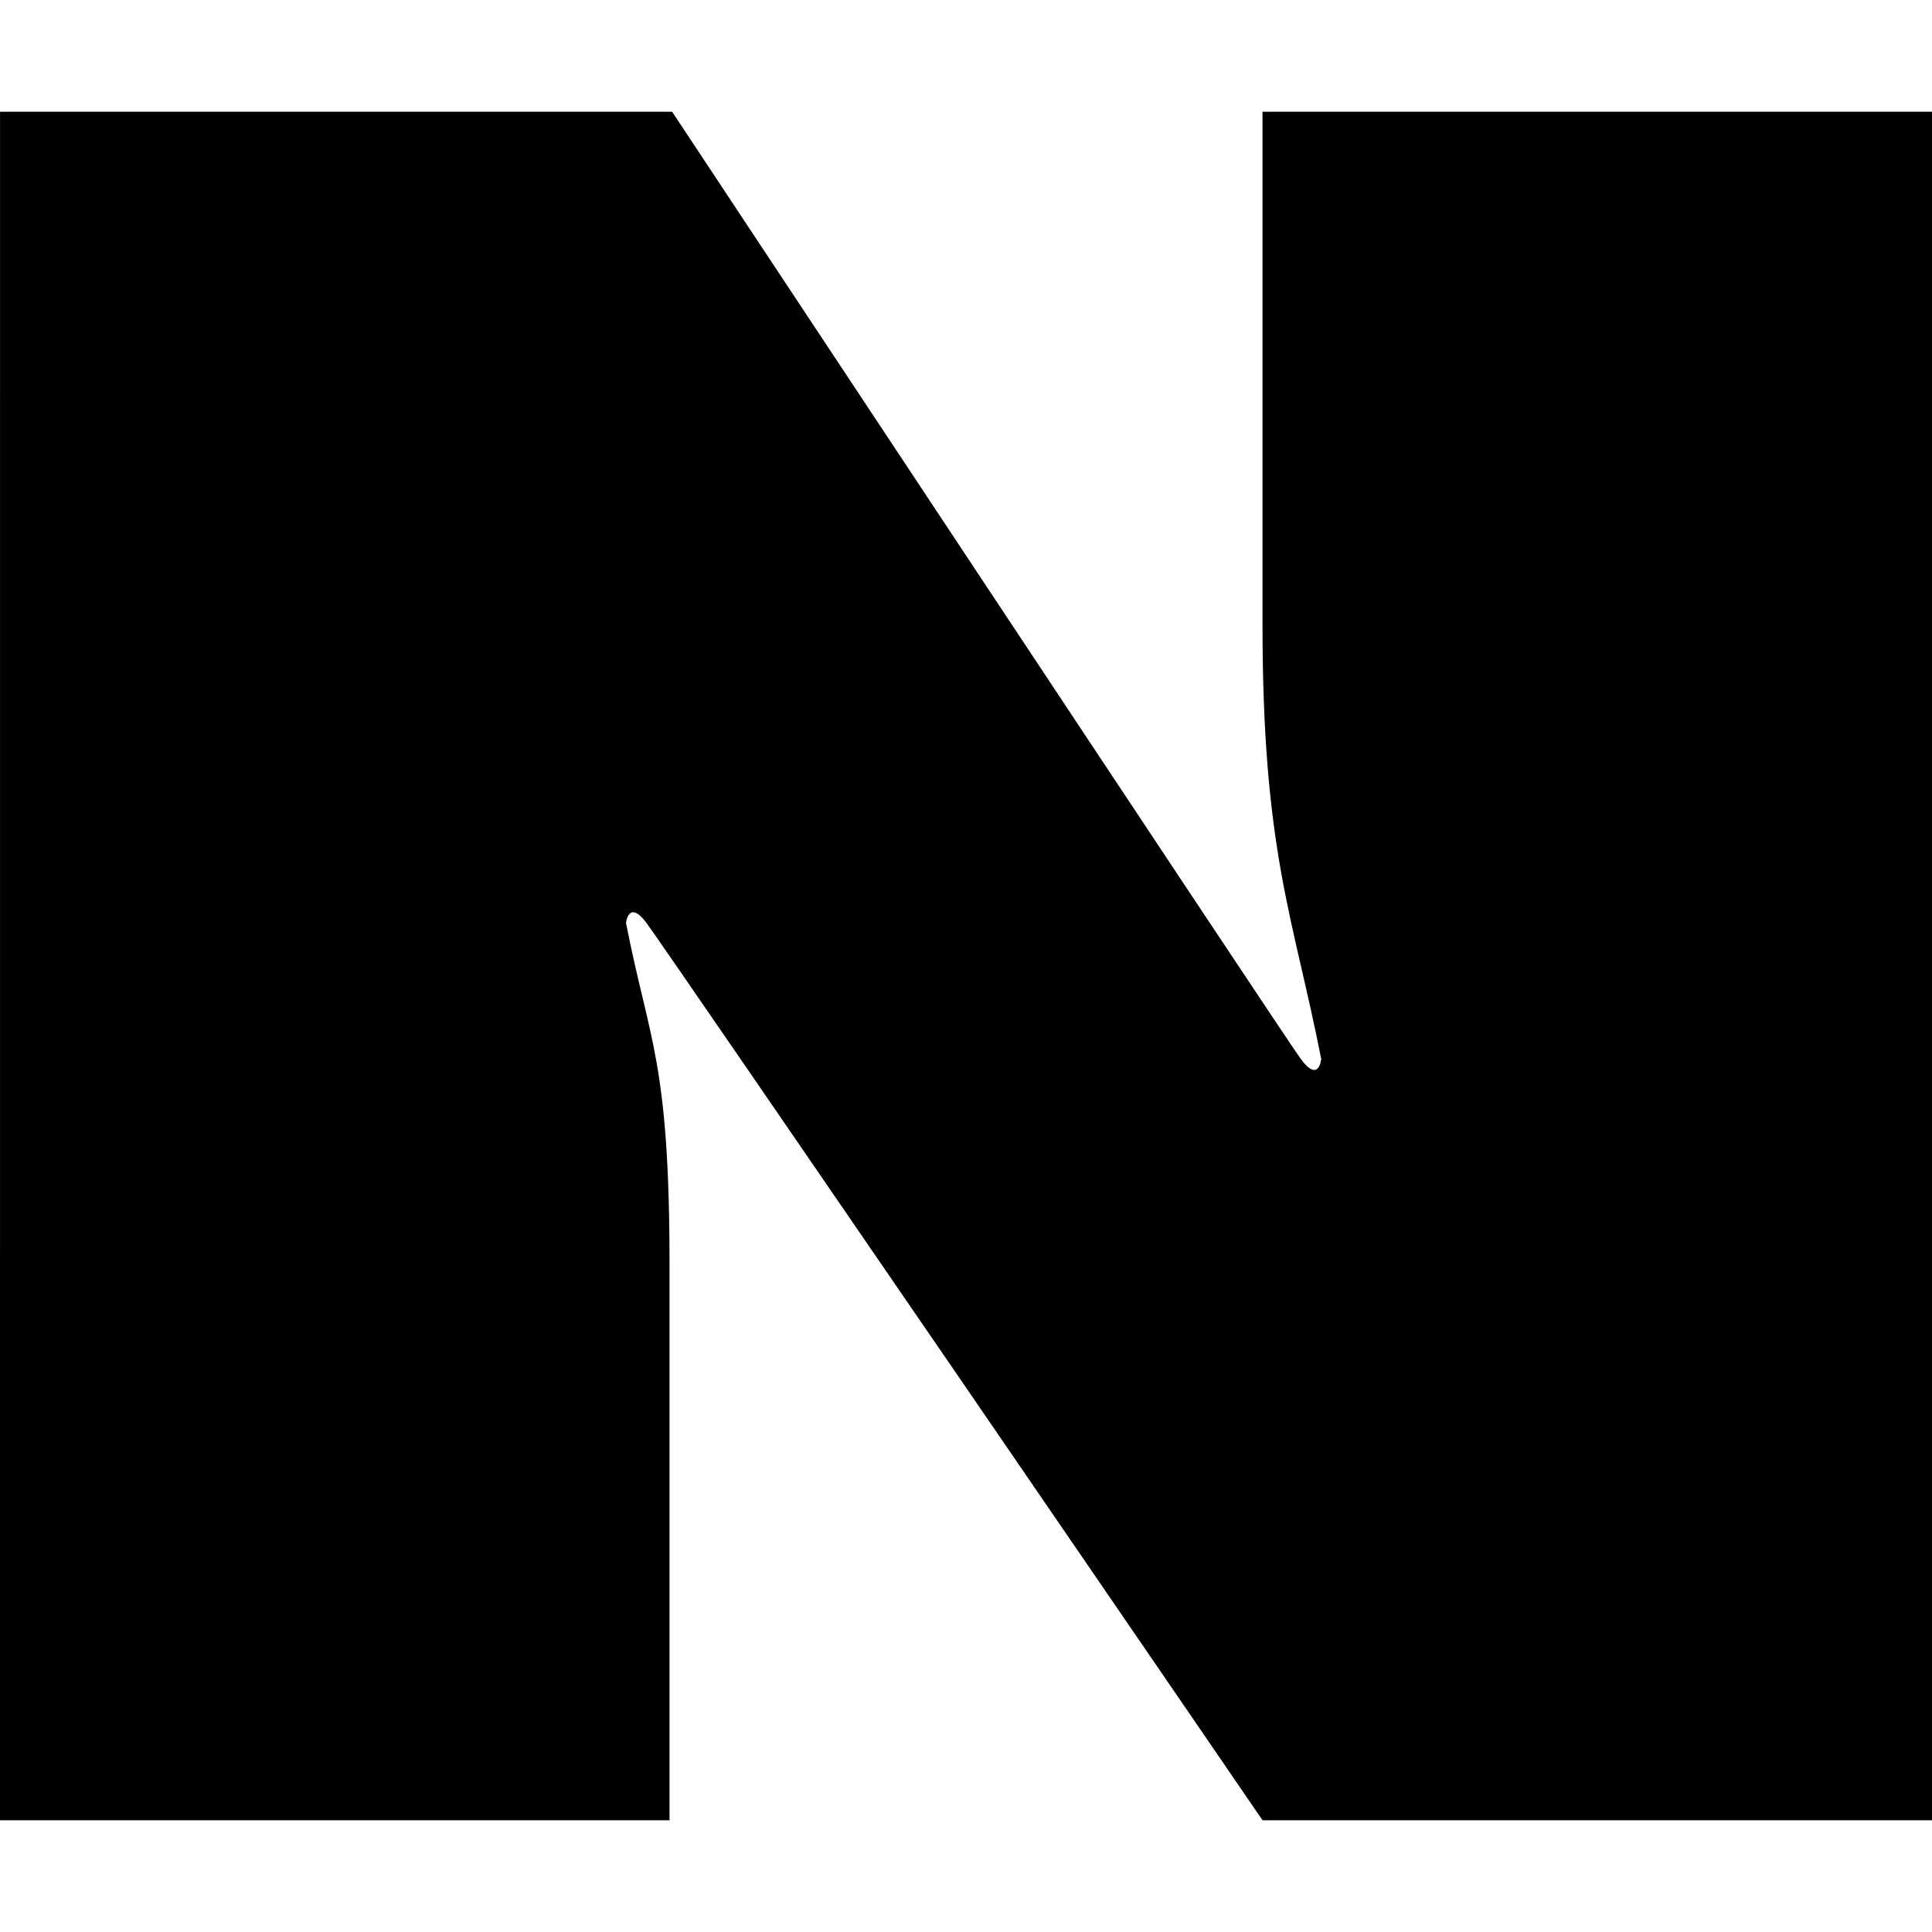 <svg xmlns="http://www.w3.org/2000/svg" viewBox="0 0 1024 1024"><path d="M.02 59.238h356.229s323.564 488.878 333.189 502.026c9.667 13.097 10.834 0 10.834 0-14.889-75.715-31.119-109.681-31.119-230.584V59.238H1024v905.523H669.153S352.256 502.005 342.661 489.195c-9.544-12.79-10.854 0-10.854 0 12.206 62.505 23.06 72.899 23.06 181.371v294.195H0L.02 59.238z"/></svg>